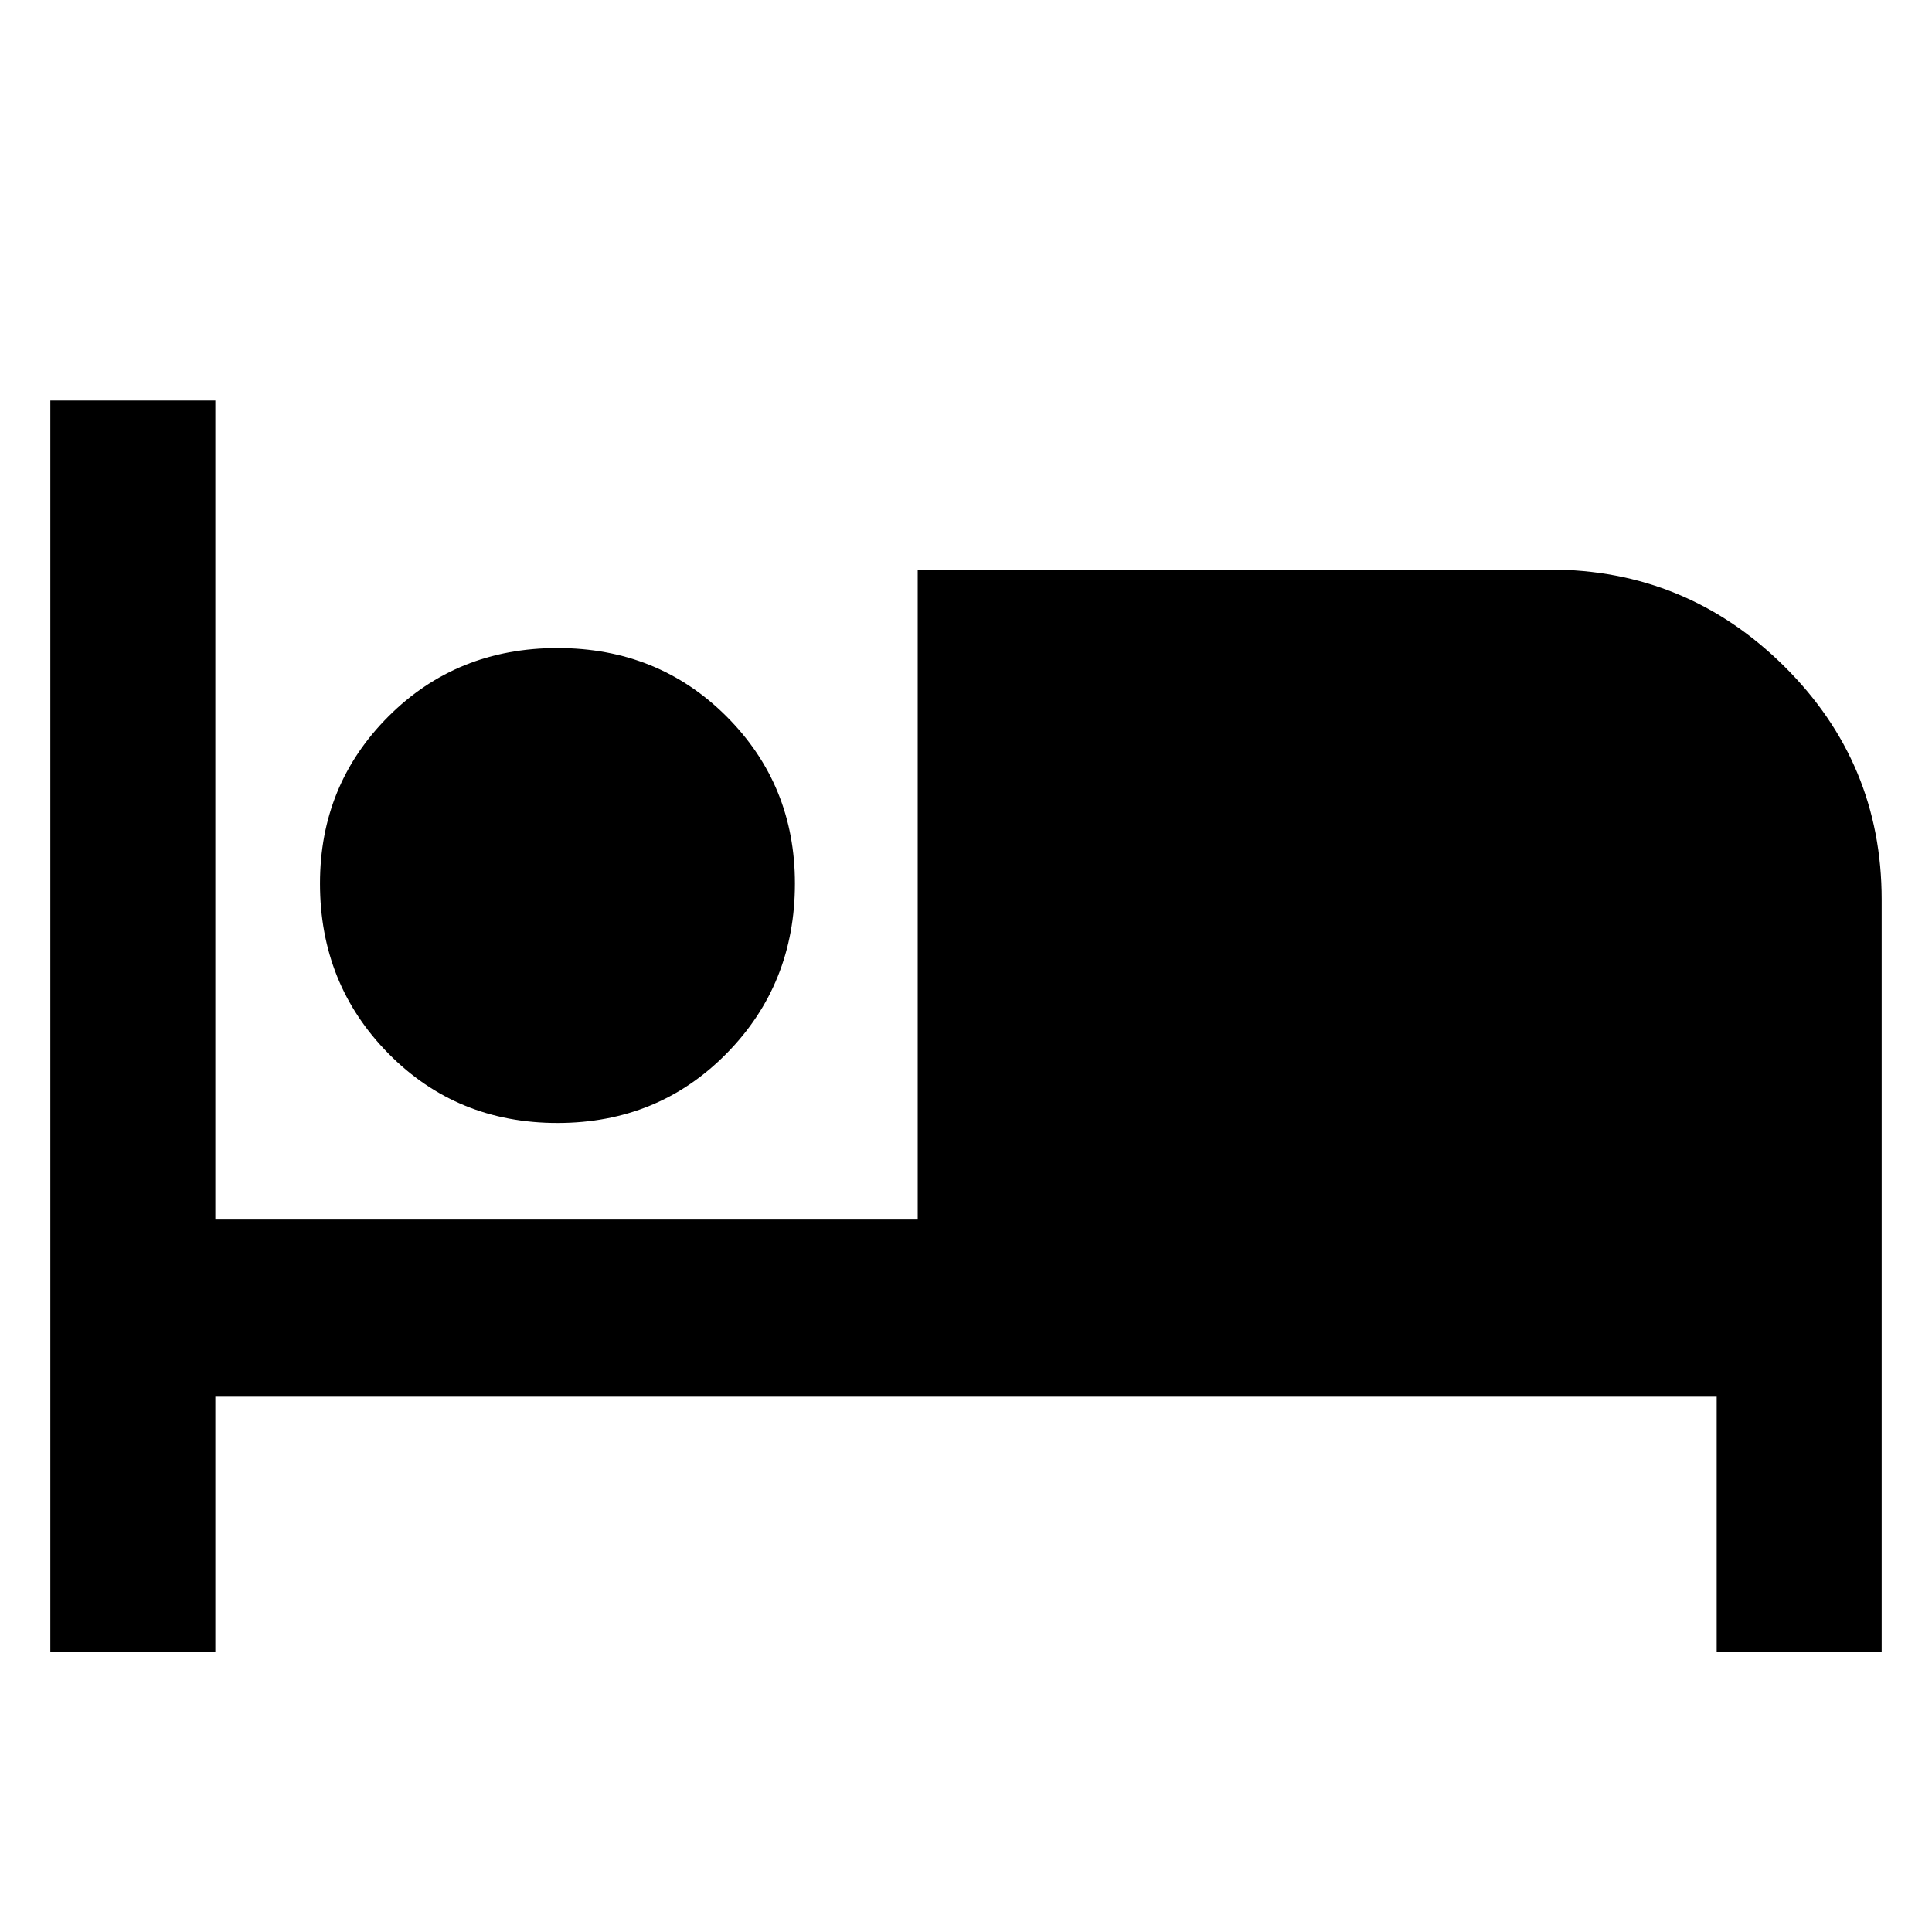 <svg xmlns="http://www.w3.org/2000/svg" height="40" width="40"><path d="M1.042 34.208V8.292h3.416V25.25H19V11.792h13.083q2.834 0 4.855 2 2.02 2 2.02 4.833v15.583h-3.416v-5.291H4.458v5.291Zm10.5-10.958q-2.084 0-3.5-1.438-1.417-1.437-1.417-3.52 0-2.042 1.417-3.459 1.416-1.416 3.5-1.416 2.083 0 3.5 1.416 1.416 1.417 1.416 3.459 0 2.083-1.416 3.52-1.417 1.438-3.5 1.438Z"/></svg>